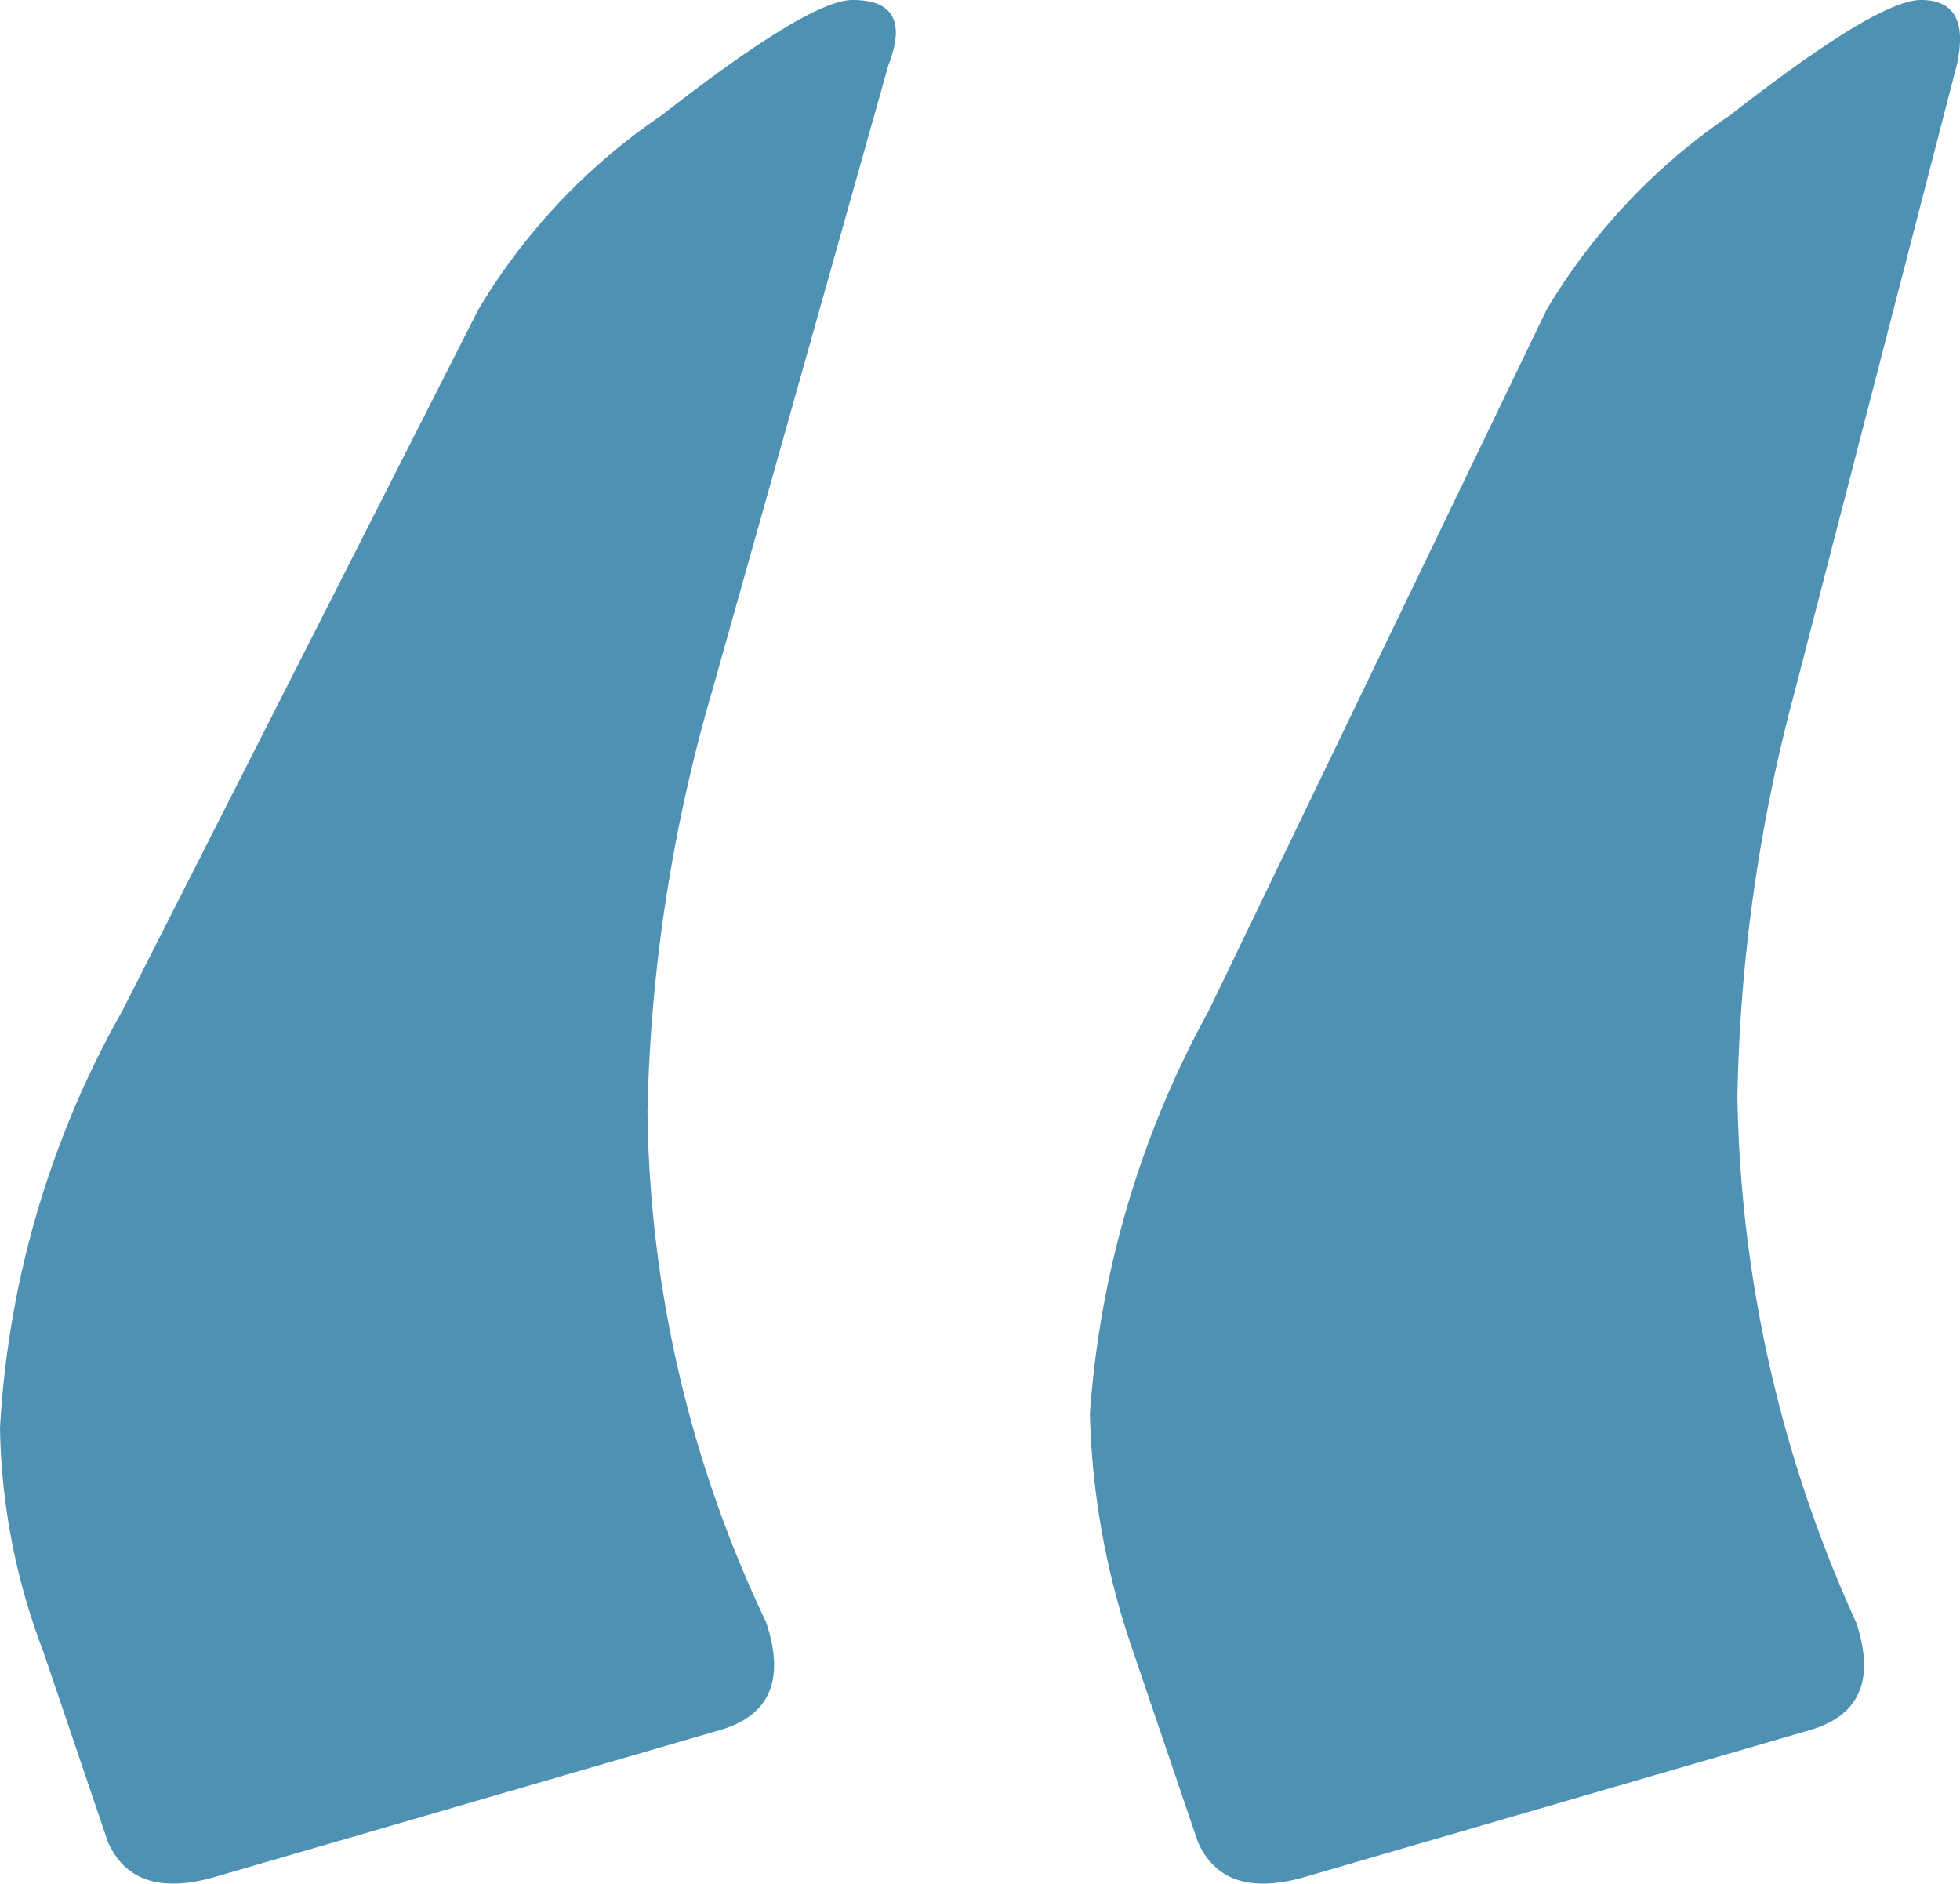 <svg xmlns="http://www.w3.org/2000/svg" width="29.809" height="28.647" viewBox="0 0 29.809 28.647">
  <path id="Path_6540" data-name="Path 6540" d="M-19.626-15.521a9.95,9.95,0,0,1-.656-3.392,14.515,14.515,0,0,1,1.86-6.346l5.416-10.668a9.389,9.389,0,0,1,2.79-2.954q2.243-1.751,2.9-1.751.93,0,.547.985L-9.45-30.128a24.685,24.685,0,0,0-.985,6.4A18.542,18.542,0,0,0-8.63-15.959q.438,1.313-.711,1.641l-7.714,2.243q-1.2.328-1.587-.547Zm16.576,0a11.869,11.869,0,0,1-.656-3.611A14.882,14.882,0,0,1-1.9-25.259L3.242-35.927a9.389,9.389,0,0,1,2.79-2.954q2.243-1.751,2.9-1.751.766,0,.547.985L7.017-30.128a25.4,25.4,0,0,0-.875,6.182,20.029,20.029,0,0,0,1.805,7.987q.438,1.313-.711,1.641L-.478-12.075q-1.2.328-1.587-.547Z" transform="translate(20.282 40.632)" fill="#4f91b3" opacity="0.999"/>
</svg>
